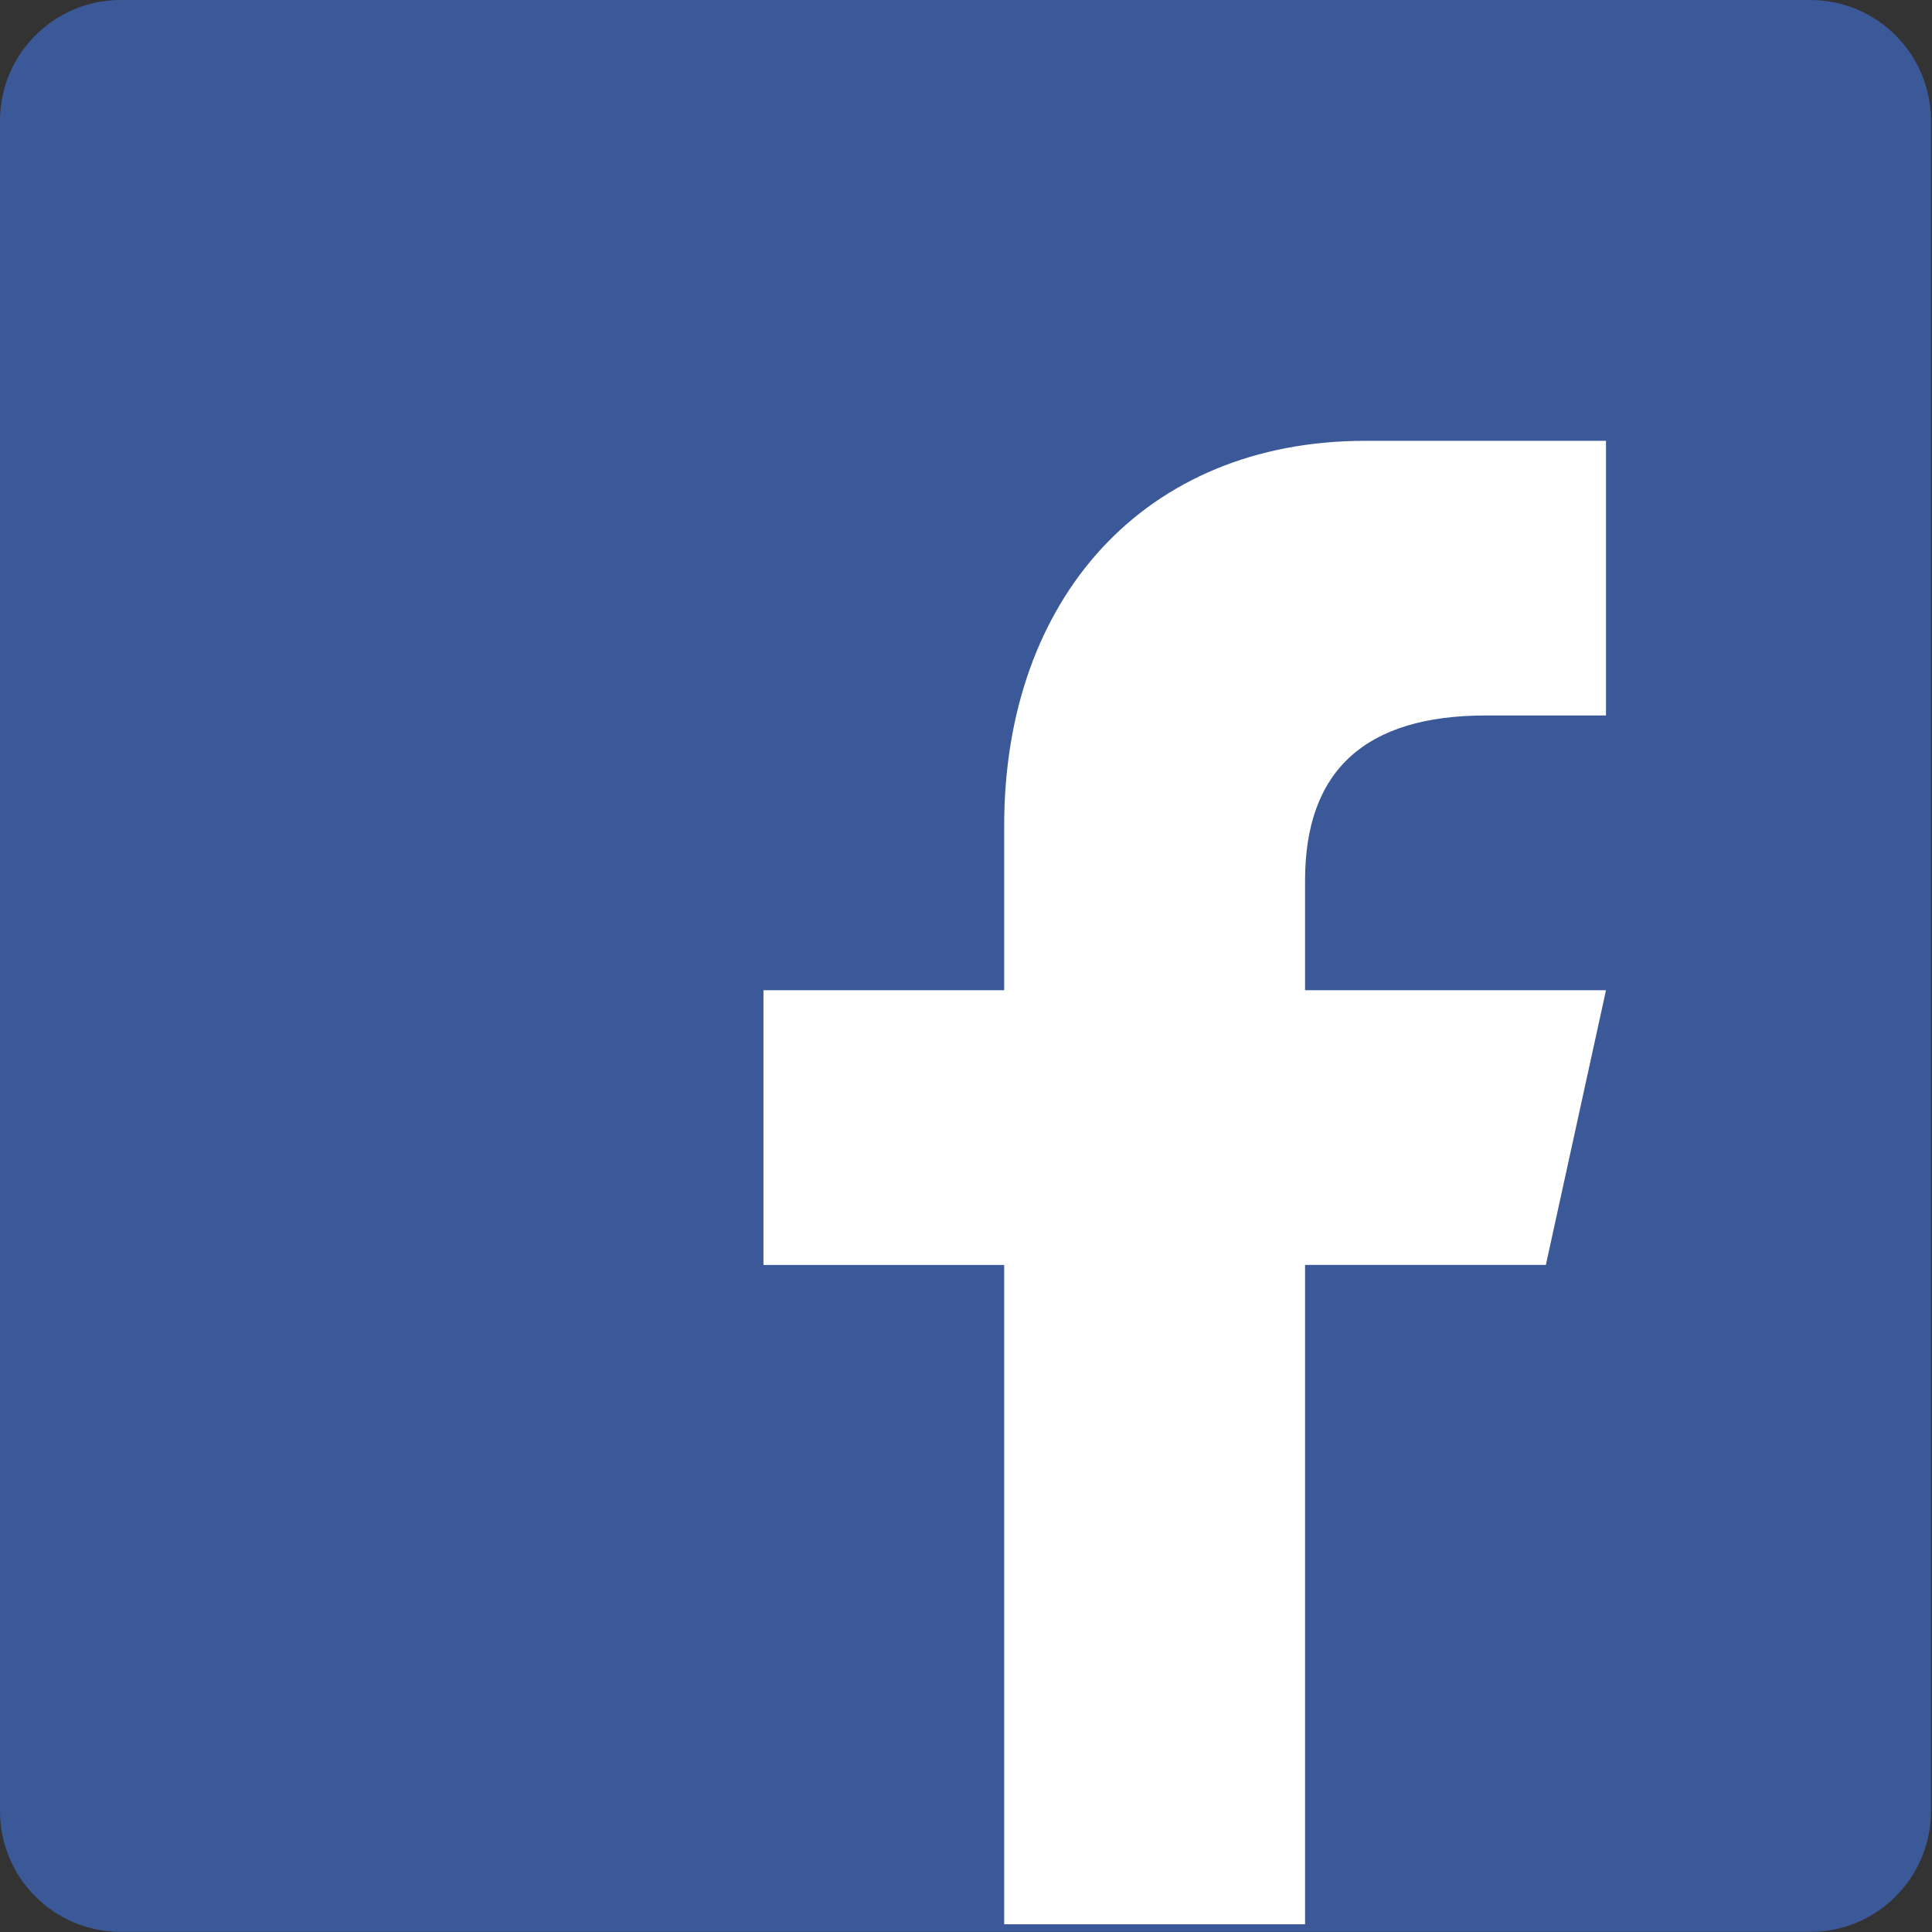 <?xml version="1.0" encoding="UTF-8"?>
<!-- Generator: Adobe Illustrator 15.0.2, SVG Export Plug-In . SVG Version: 6.00 Build 0)  -->
<!DOCTYPE svg PUBLIC "-//W3C//DTD SVG 1.1//EN" "http://www.w3.org/Graphics/SVG/1.1/DTD/svg11.dtd">
<svg version="1.1" id="Layer_1" xmlns="http://www.w3.org/2000/svg" xmlns:xlink="http://www.w3.org/1999/xlink" x="0px" y="0px" width="30px" height="30px" viewBox="0 0.021 30 30" enable-background="new 0 0.021 30 30" xml:space="preserve">
<rect x="0" y="0.021" width="30" height="30" fill="#333333" stroke="none"/>
<path fill="#3B5998" d="M29.984,28.144c0,1.034-0.839,1.875-1.874,1.875H1.874C0.839,30.019,0,29.178,0,28.144V1.896  c0-1.035,0.839-1.875,1.874-1.875H28.11c1.035,0,1.874,0.84,1.874,1.875V28.144z"/>
<path id="f" fill="#FFFFFF" d="M20.265,29.901V19.663h3.739l0.934-4.266h-4.673v-1.706c0-1.707,0.937-2.56,2.805-2.56h1.868V6.866  c-0.934,0-2.093,0-3.737,0c-3.435,0-5.608,2.458-5.608,5.972v2.559h-3.738v4.266h3.738v10.238H20.265z"/>
</svg>